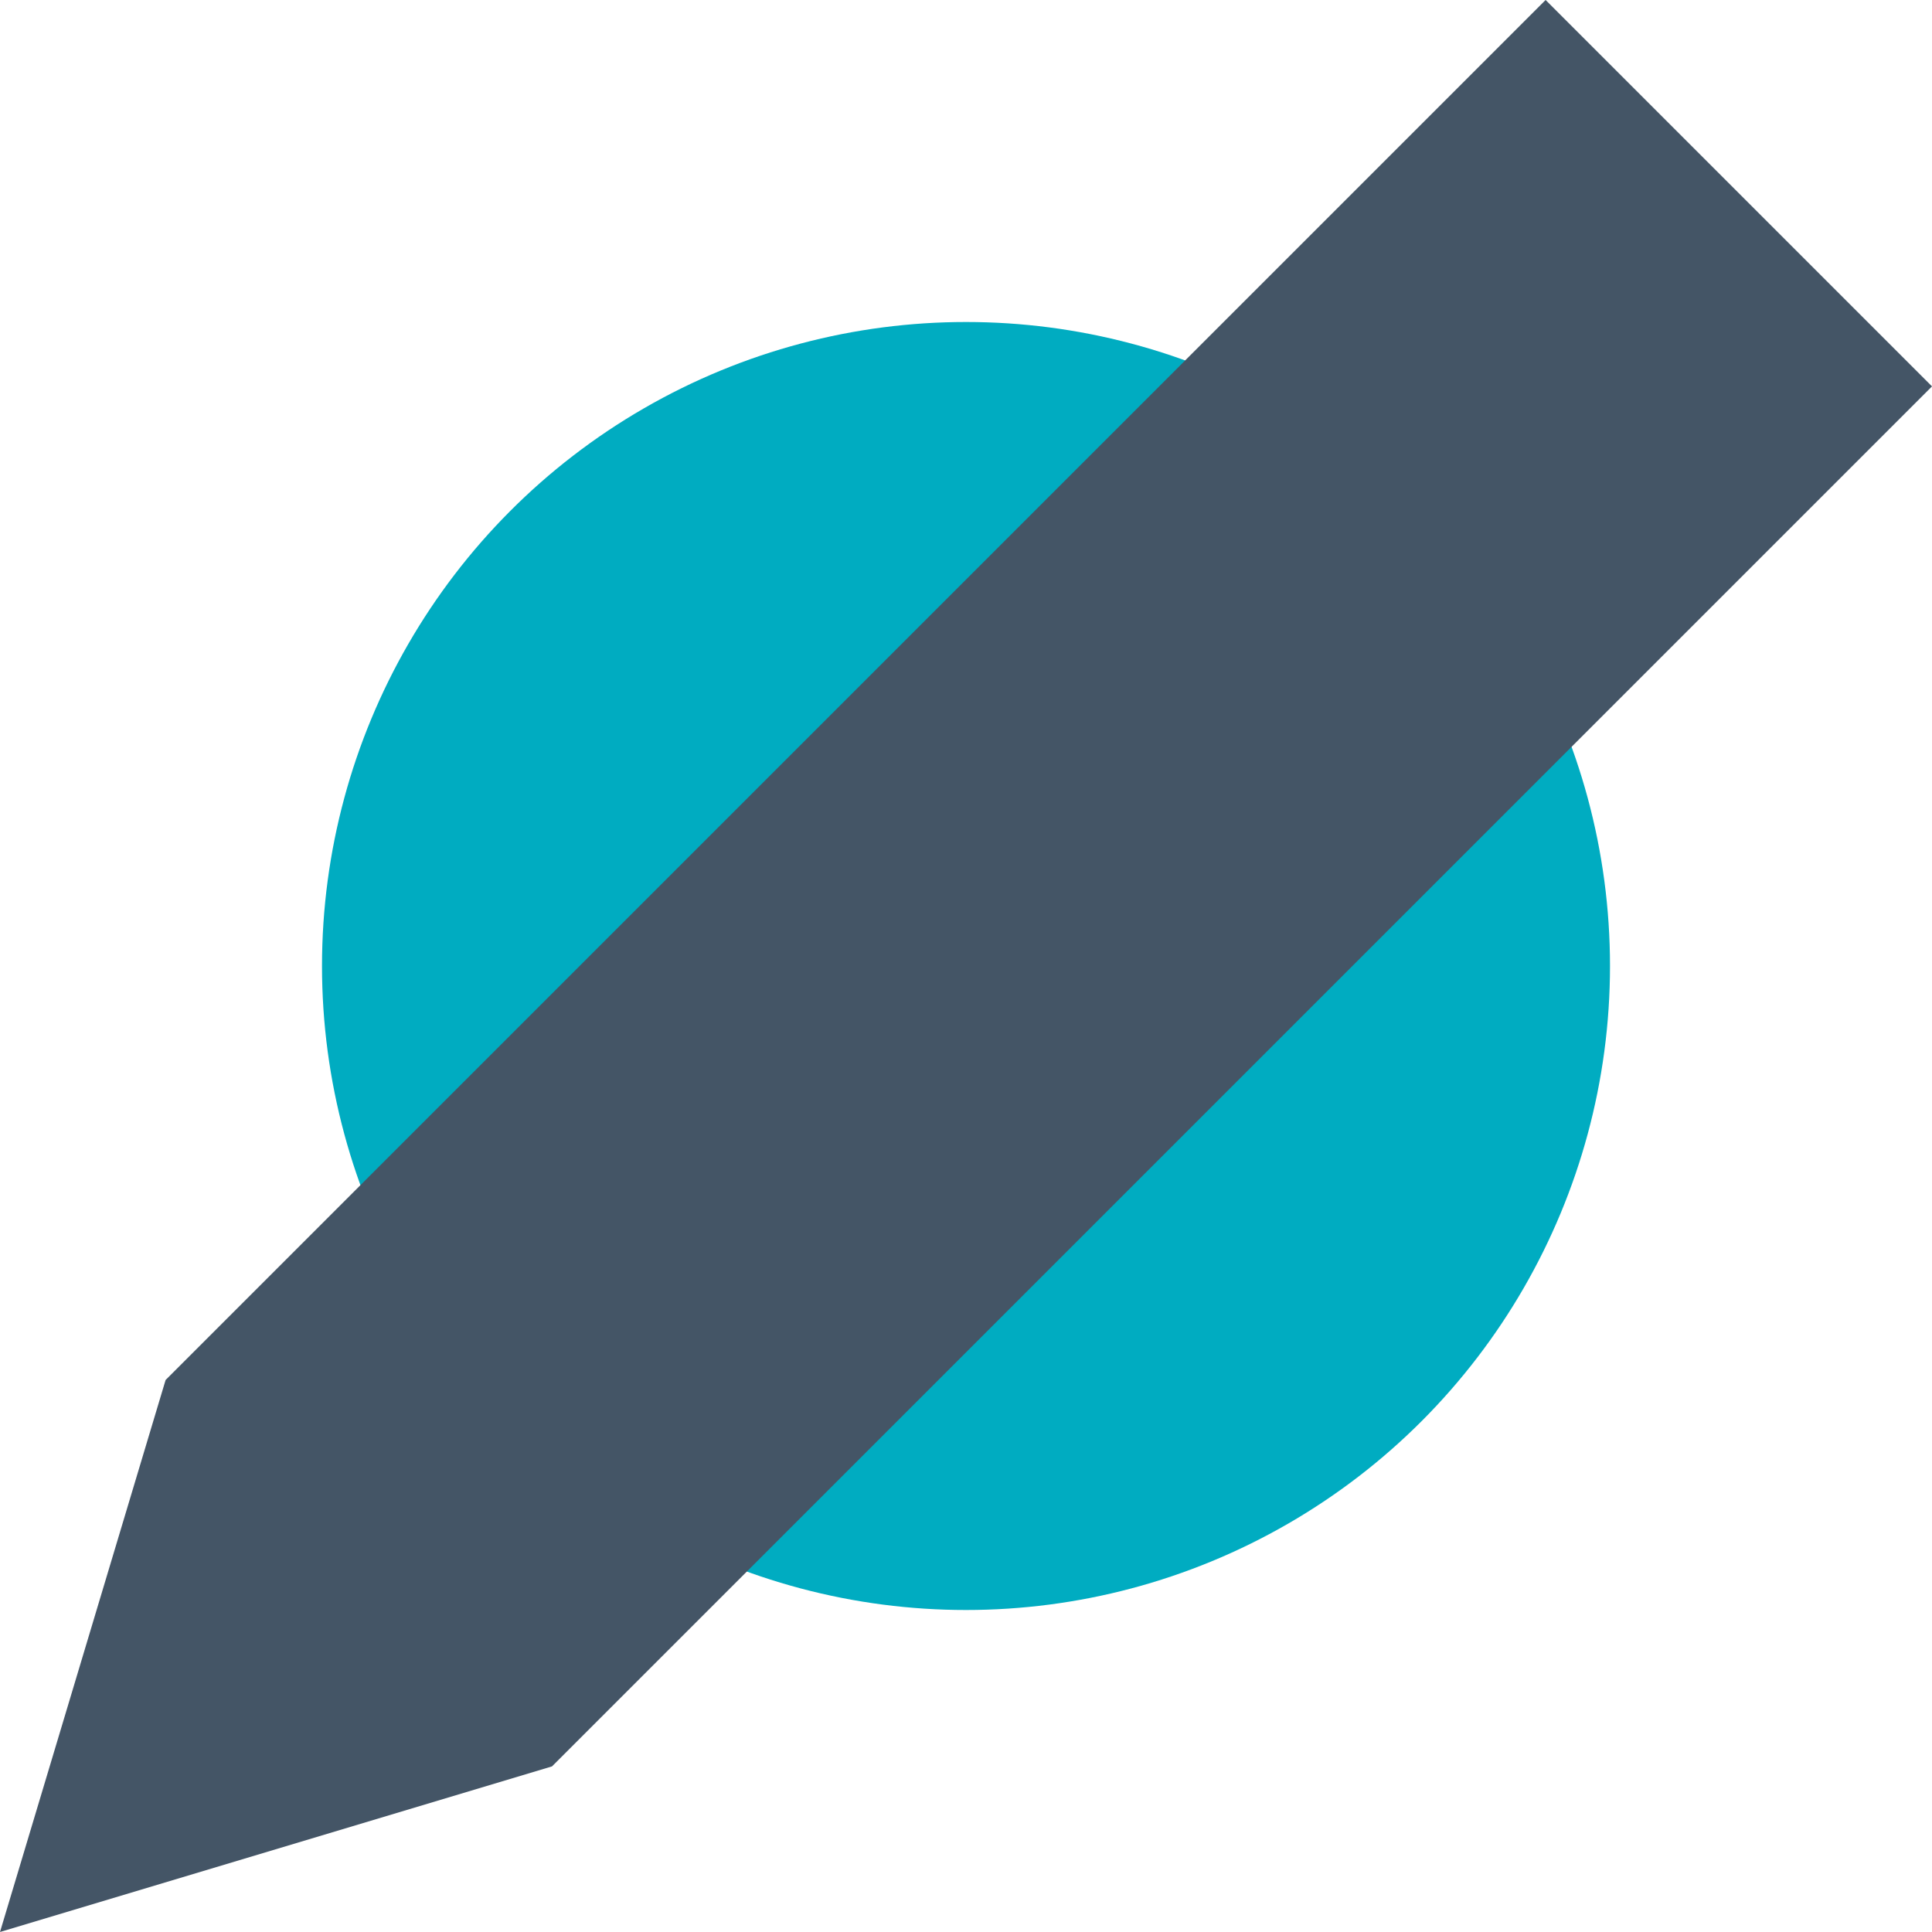 <?xml version="1.0" encoding="UTF-8" standalone="no"?>
<!-- Created with Inkscape (http://www.inkscape.org/) -->

<svg xmlns="http://www.w3.org/2000/svg" viewBox="0 0 60 60">
  <circle style="fill:#00acc1" cx="30" cy="30" r="20"/>
  <path style="fill:#456" d="M0,60 5.143,42.857 48,-0 60,12 17.143,54.857Z"/>
</svg>
